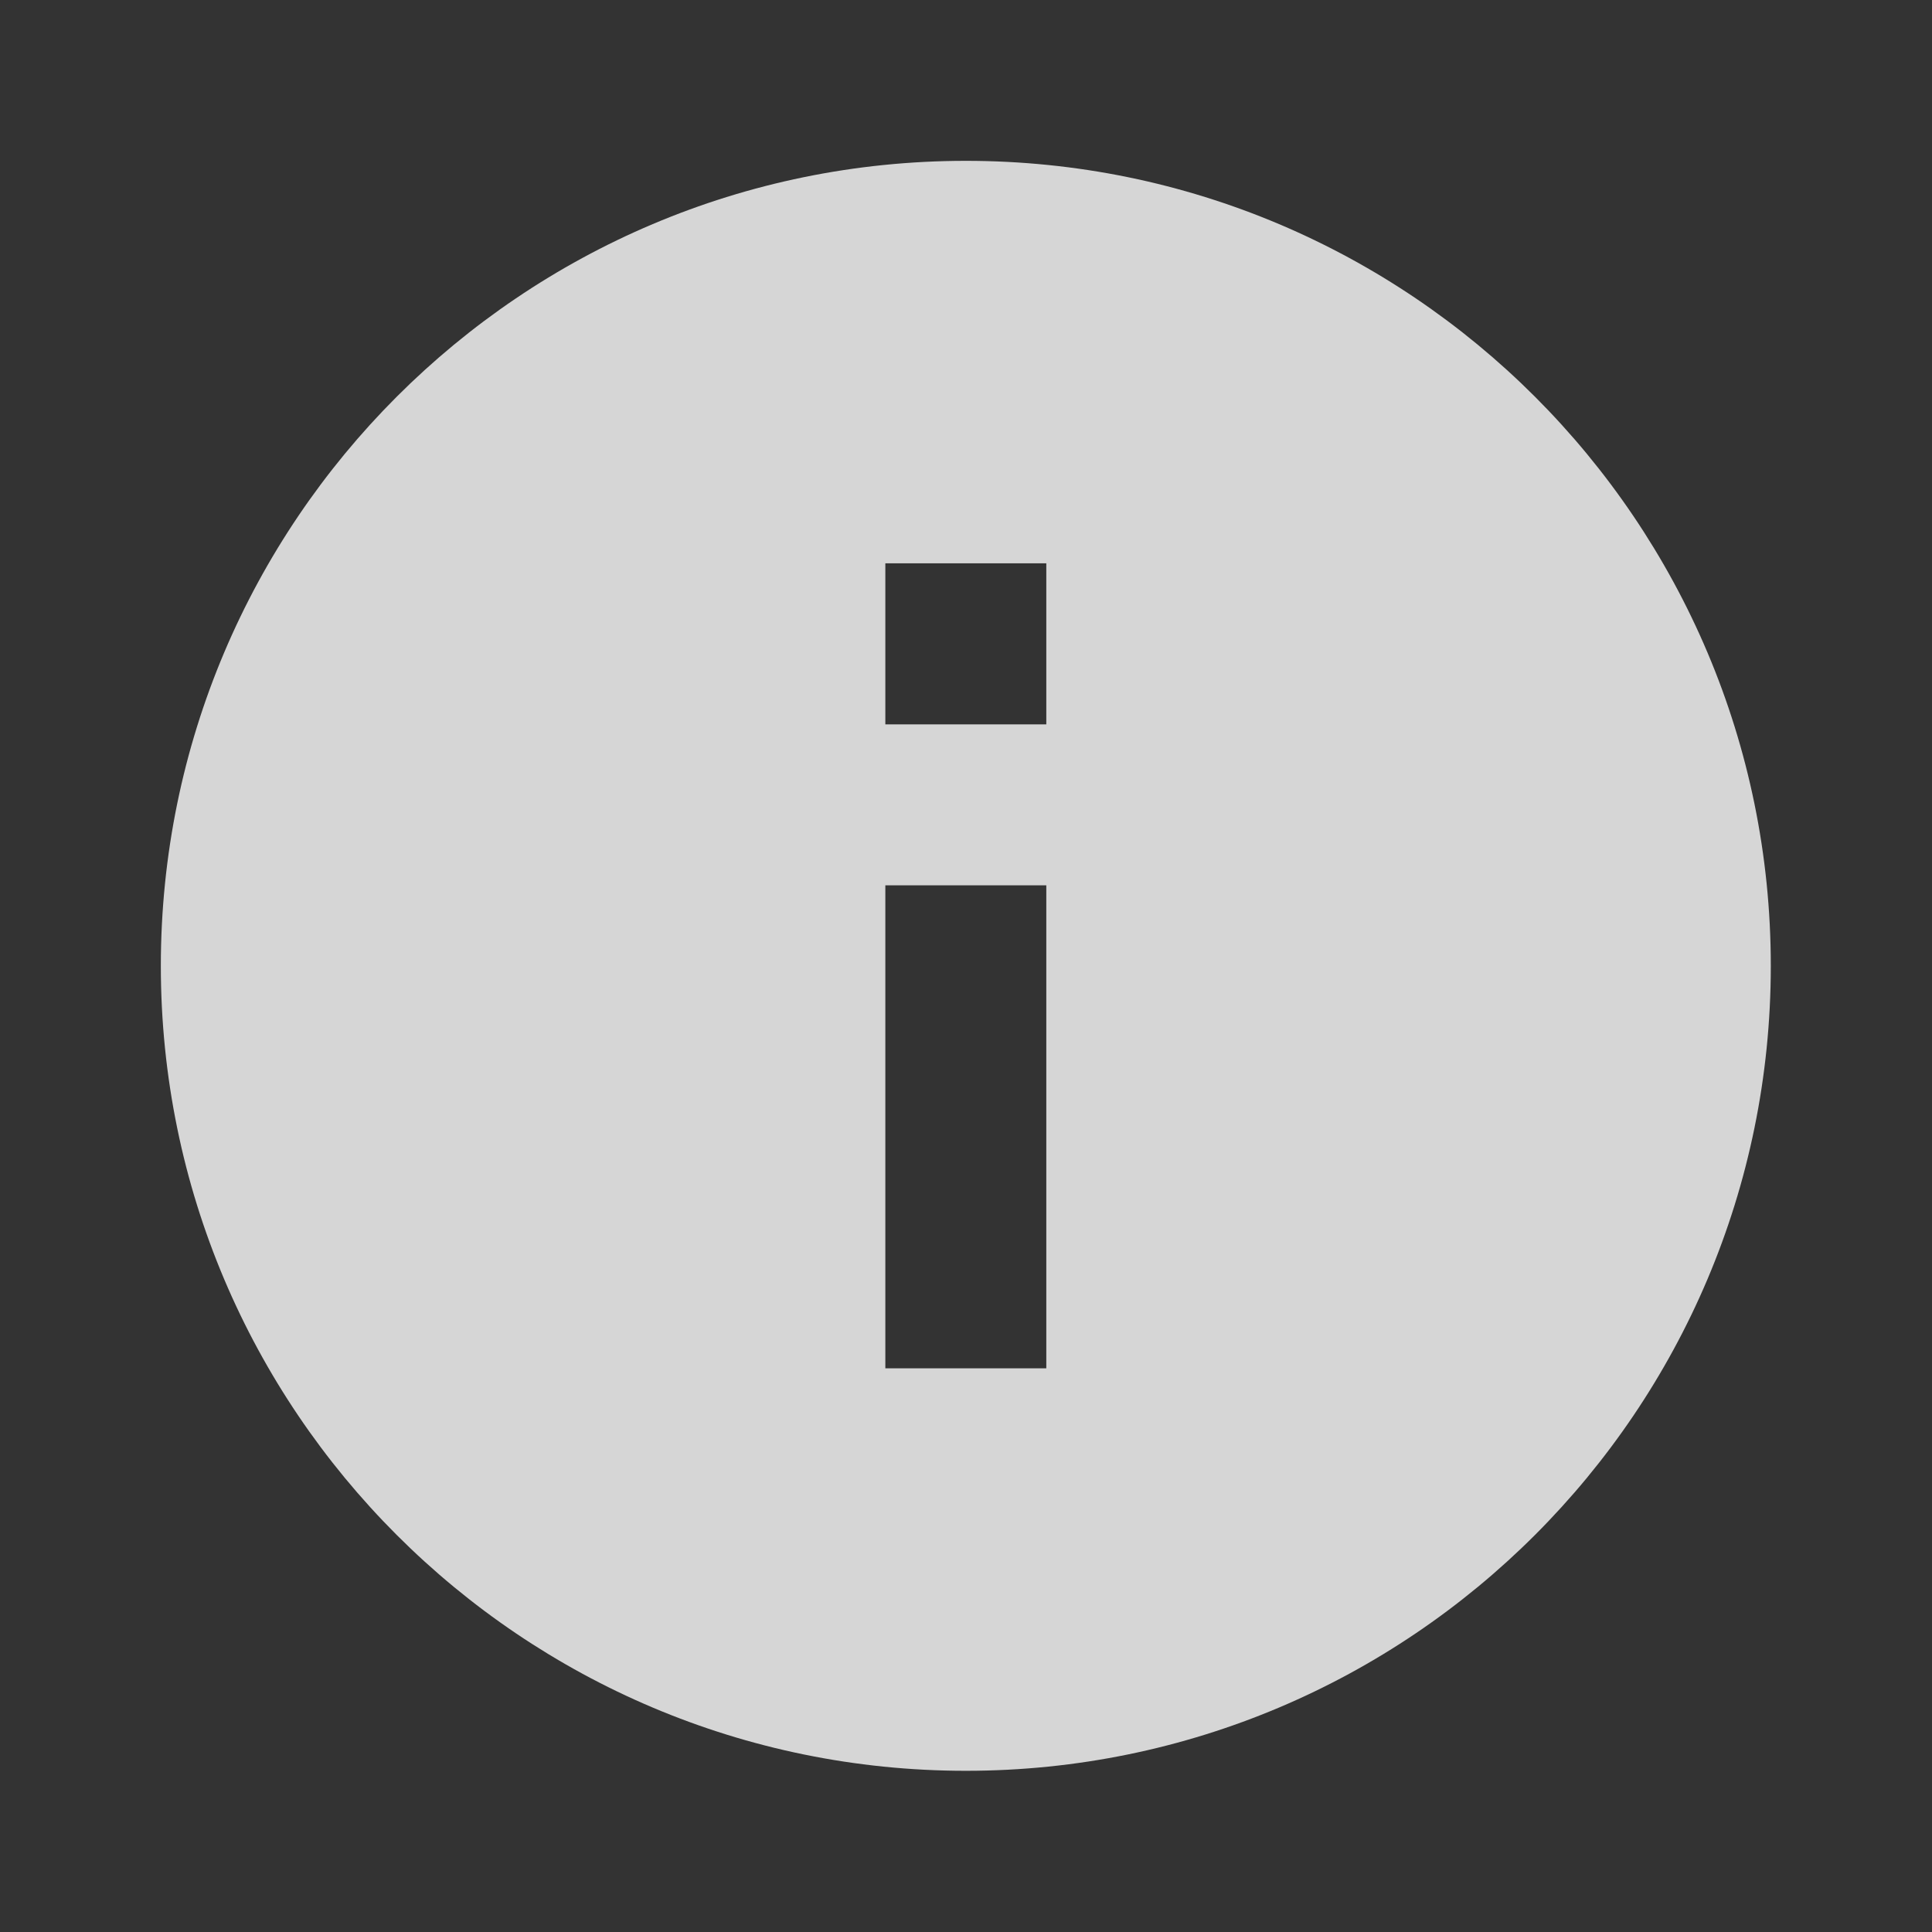 <svg width="16" height="16" viewBox="0 0 16 16" fill="none" xmlns="http://www.w3.org/2000/svg">
<rect x="0" y="0" width="16" height="16" fill="#333333" stroke="none"/>
<g opacity="0.8">
<path d="M7.999 1.332C4.319 1.332 1.332 4.319 1.332 7.999C1.332 11.679 4.319 14.665 7.999 14.665C11.679 14.665 14.665 11.679 14.665 7.999C14.665 4.319 11.679 1.332 7.999 1.332ZM8.665 11.332H7.332V7.332H8.665V11.332ZM8.665 5.999H7.332V4.665H8.665V5.999Z" fill="white"/>
</g>
</svg>
